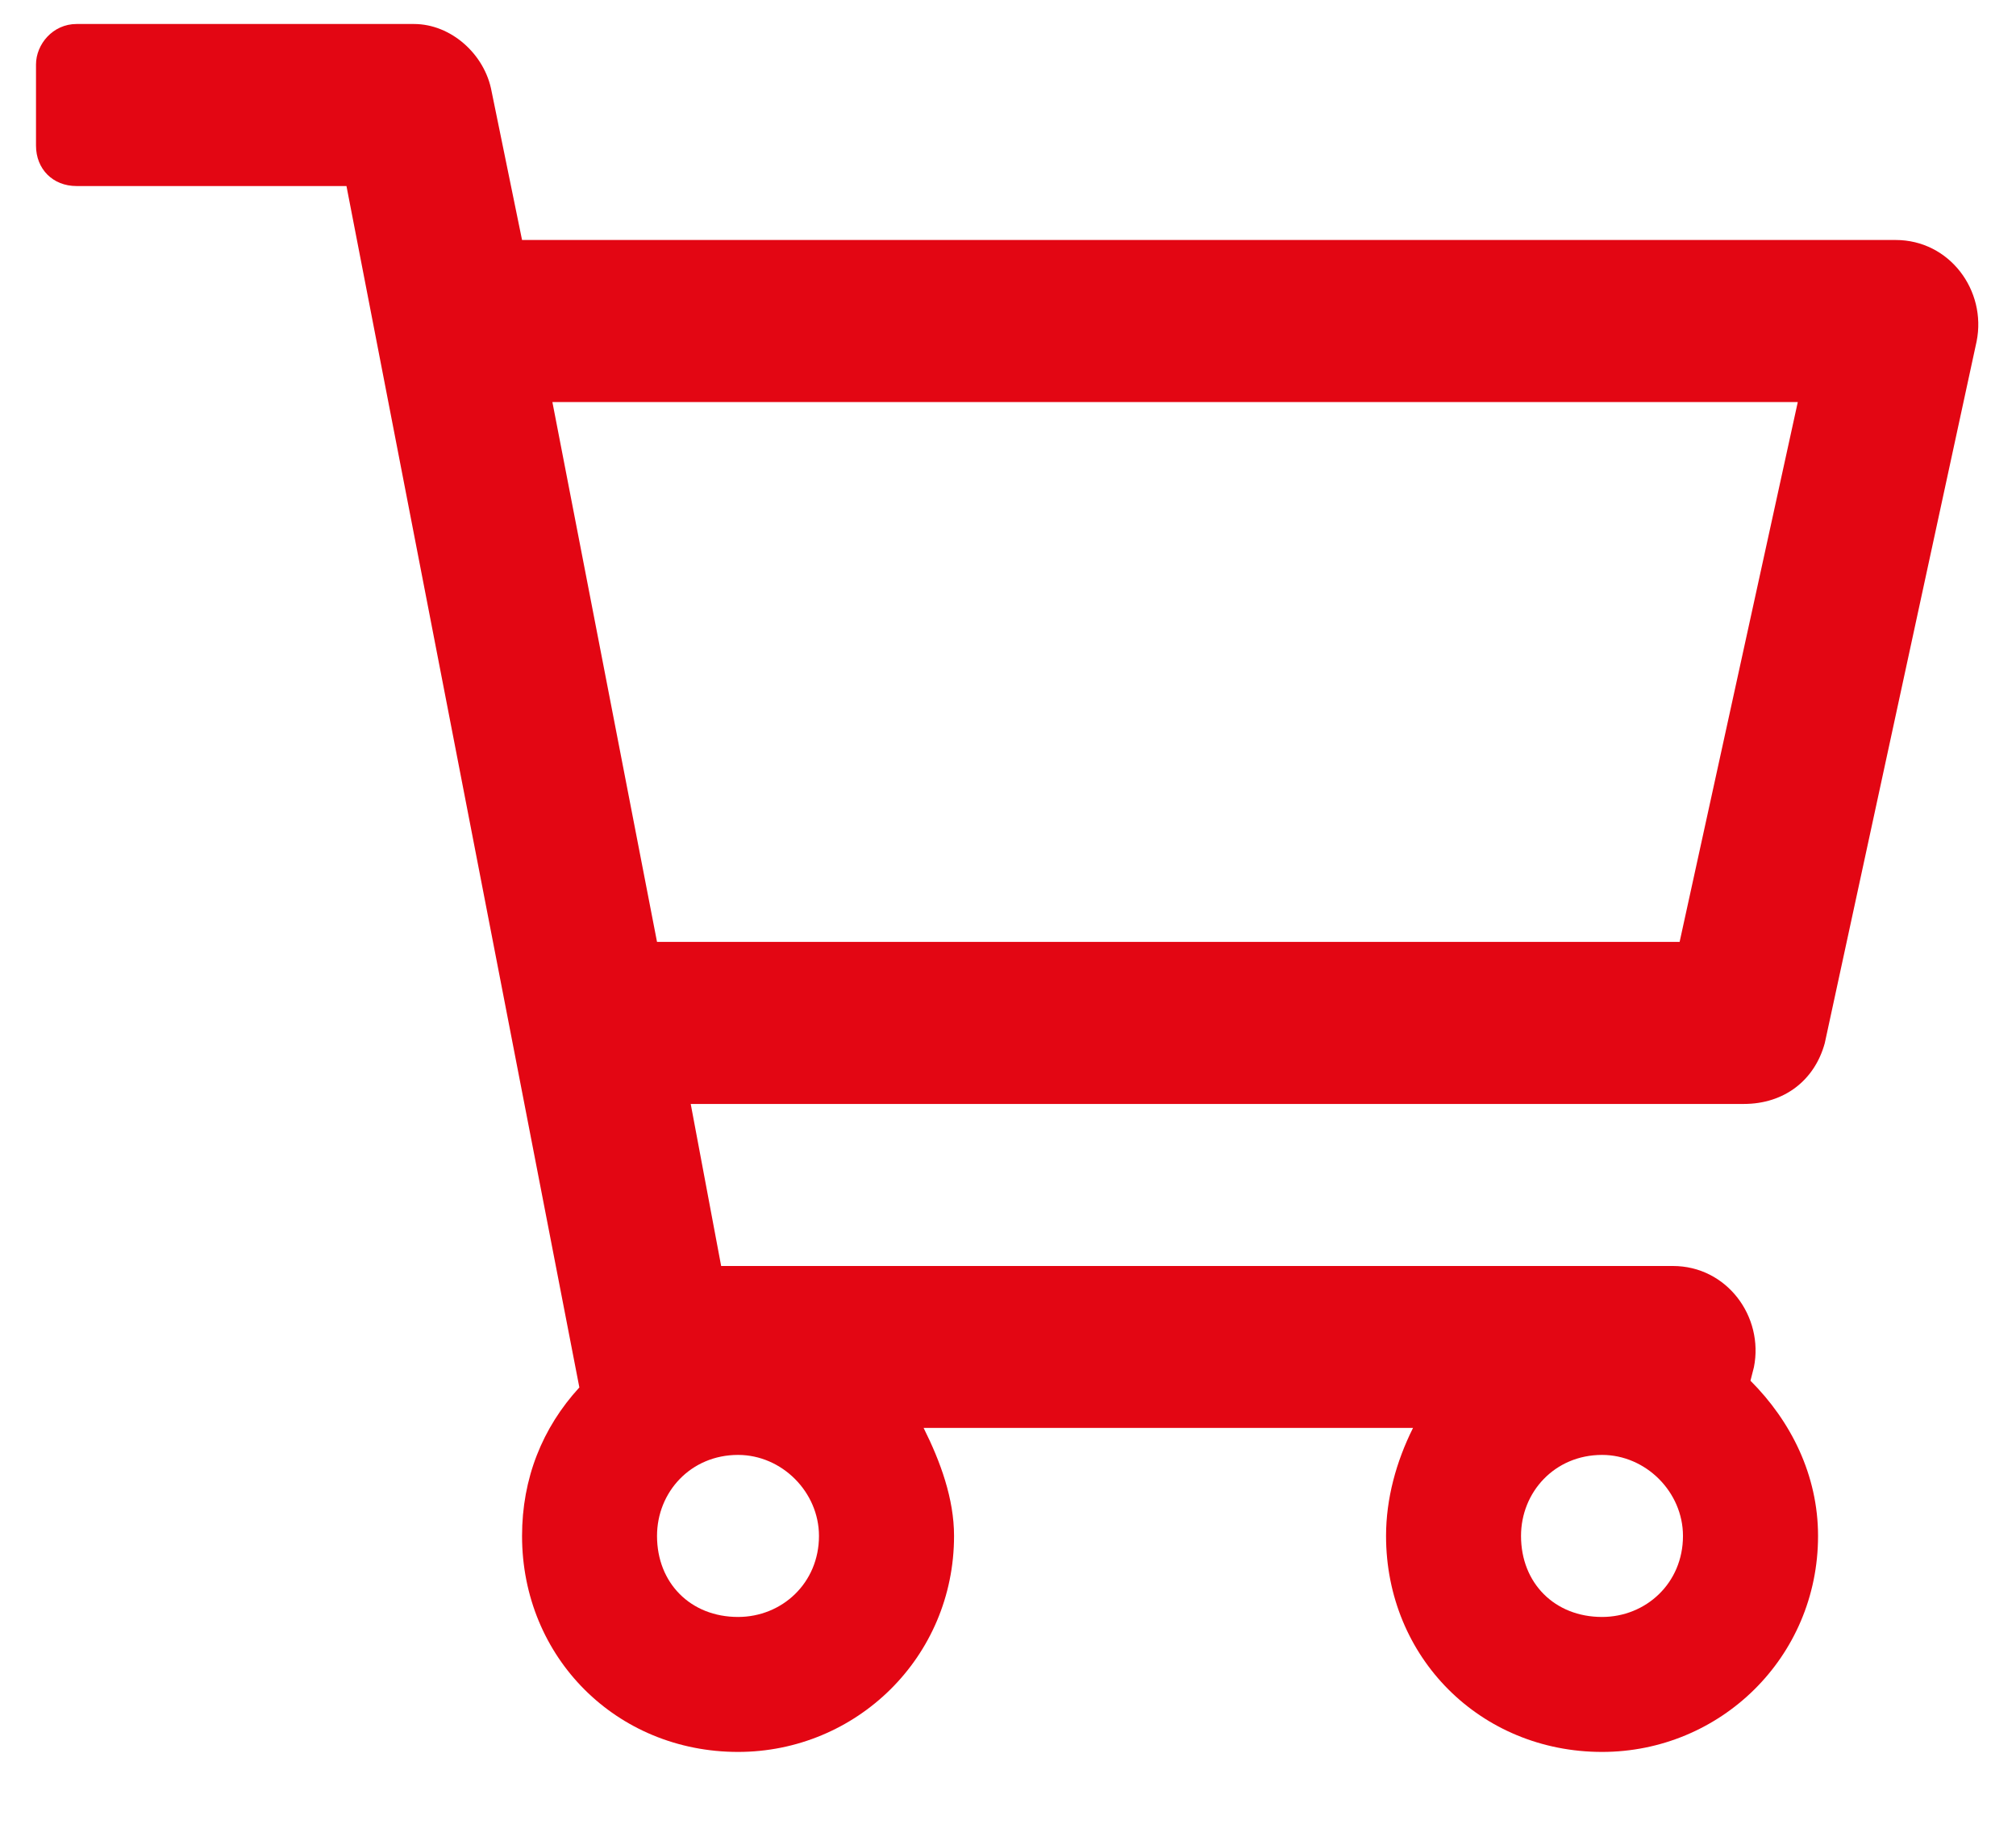 <svg width="21" height="19" viewBox="0 0 21 19" fill="none" xmlns="http://www.w3.org/2000/svg">
<path d="M19.746 2.5H5.438L5.121 0.953C5.051 0.566 4.699 0.25 4.312 0.25H0.797C0.551 0.25 0.375 0.461 0.375 0.672V1.516C0.375 1.762 0.551 1.938 0.797 1.938H3.609L6.035 14.453C5.648 14.875 5.438 15.402 5.438 16C5.438 17.266 6.422 18.25 7.688 18.25C8.918 18.25 9.938 17.266 9.938 16C9.938 15.613 9.797 15.227 9.621 14.875H14.719C14.543 15.227 14.438 15.613 14.438 16C14.438 17.266 15.422 18.25 16.688 18.25C17.918 18.25 18.938 17.266 18.938 16C18.938 15.367 18.656 14.805 18.234 14.383L18.27 14.242C18.375 13.715 17.988 13.188 17.426 13.188H7.512L7.195 11.5H18.164C18.586 11.5 18.902 11.254 19.008 10.867L20.59 3.555C20.695 3.027 20.309 2.5 19.746 2.5ZM7.688 16.844C7.195 16.844 6.844 16.492 6.844 16C6.844 15.543 7.195 15.156 7.688 15.156C8.145 15.156 8.531 15.543 8.531 16C8.531 16.492 8.145 16.844 7.688 16.844ZM16.688 16.844C16.195 16.844 15.844 16.492 15.844 16C15.844 15.543 16.195 15.156 16.688 15.156C17.145 15.156 17.531 15.543 17.531 16C17.531 16.492 17.145 16.844 16.688 16.844ZM17.496 9.812H6.844L5.754 4.188H18.727L17.496 9.812Z" fill="#e30613"/>
</svg>
